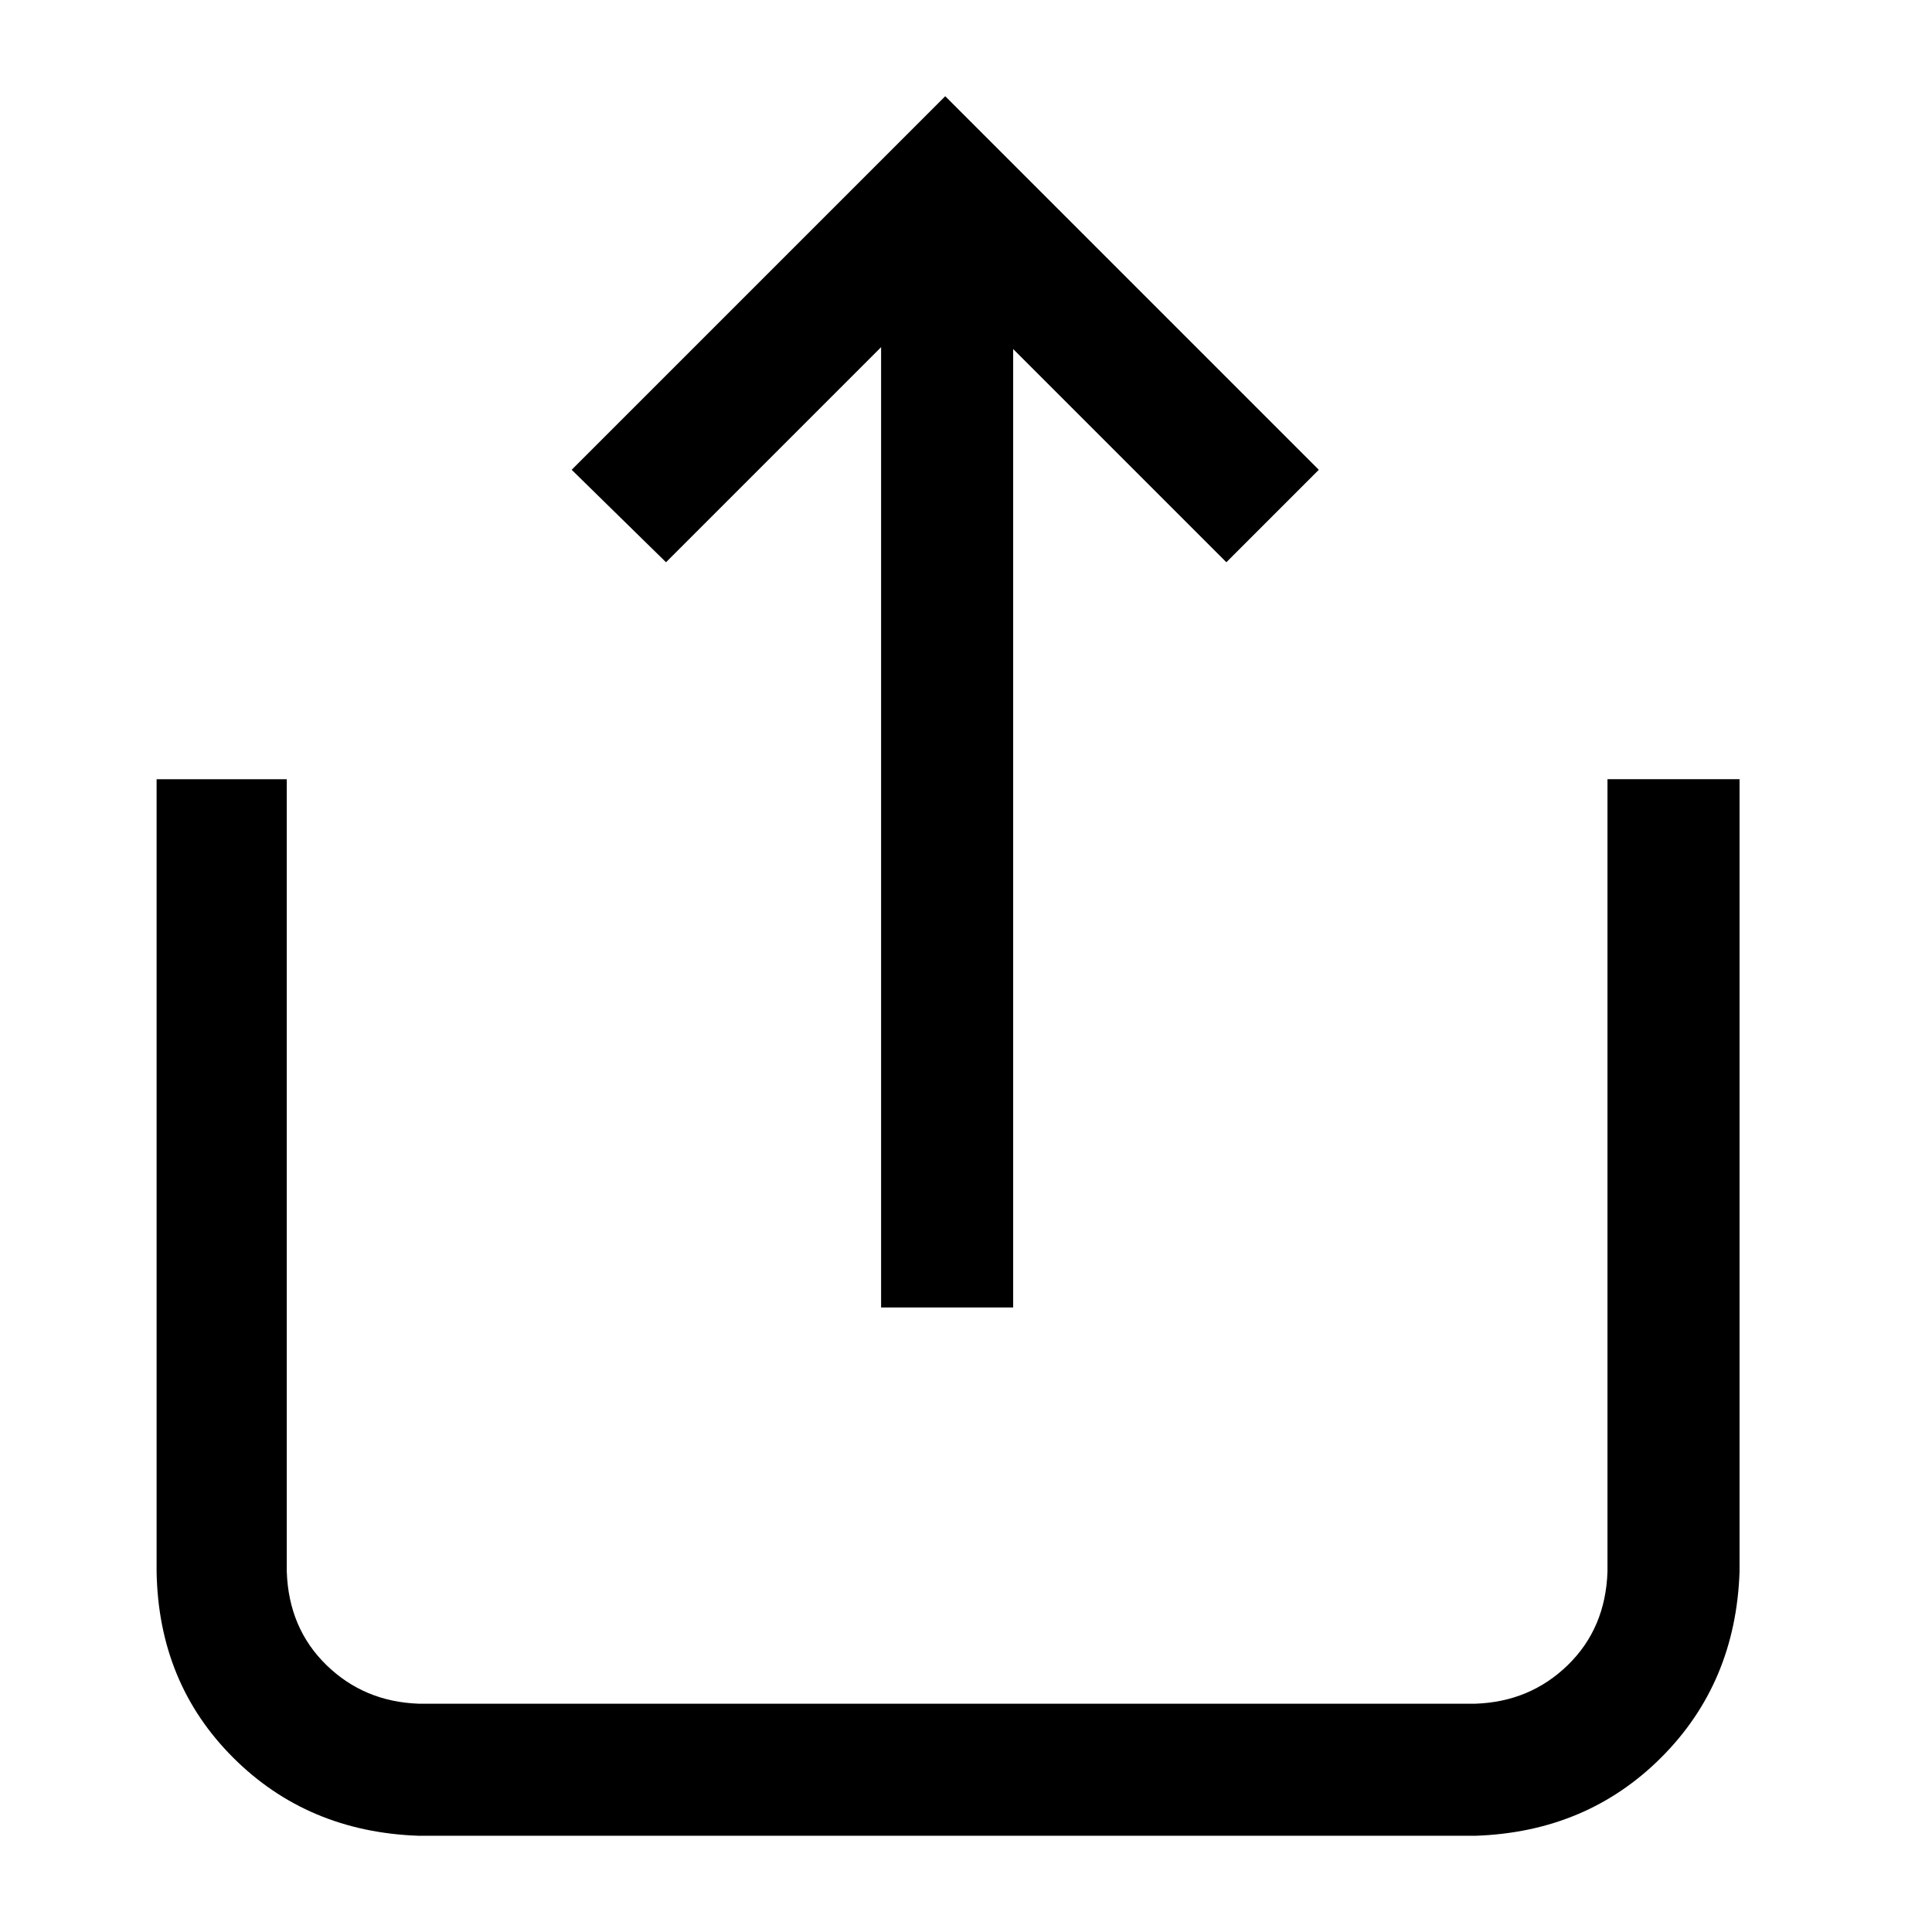 <?xml version="1.0" standalone="no"?>
<svg class="icon" viewBox="0 0 1024 1024" xmlns="http://www.w3.org/2000/svg">
    <path transform="translate(0, -128) rotate(180, 512 512)" glyph-name="share-2" unicode="&#xe945;" d="M487 711l-113 -113l-49 49l198 198l198 -198l-50 -49l-114 114v-509h-70v508zM872 483h69v-420q-1 -59 -40.5 -98.5t-98.5 -41.5h-560q-59 2 -98.5 41.5t-41.5 98.5v420h70v-420q1 -30 21 -49.5t49 -20.5h560q29 1 49 20.5t21 49.5v420z"/>
</svg>